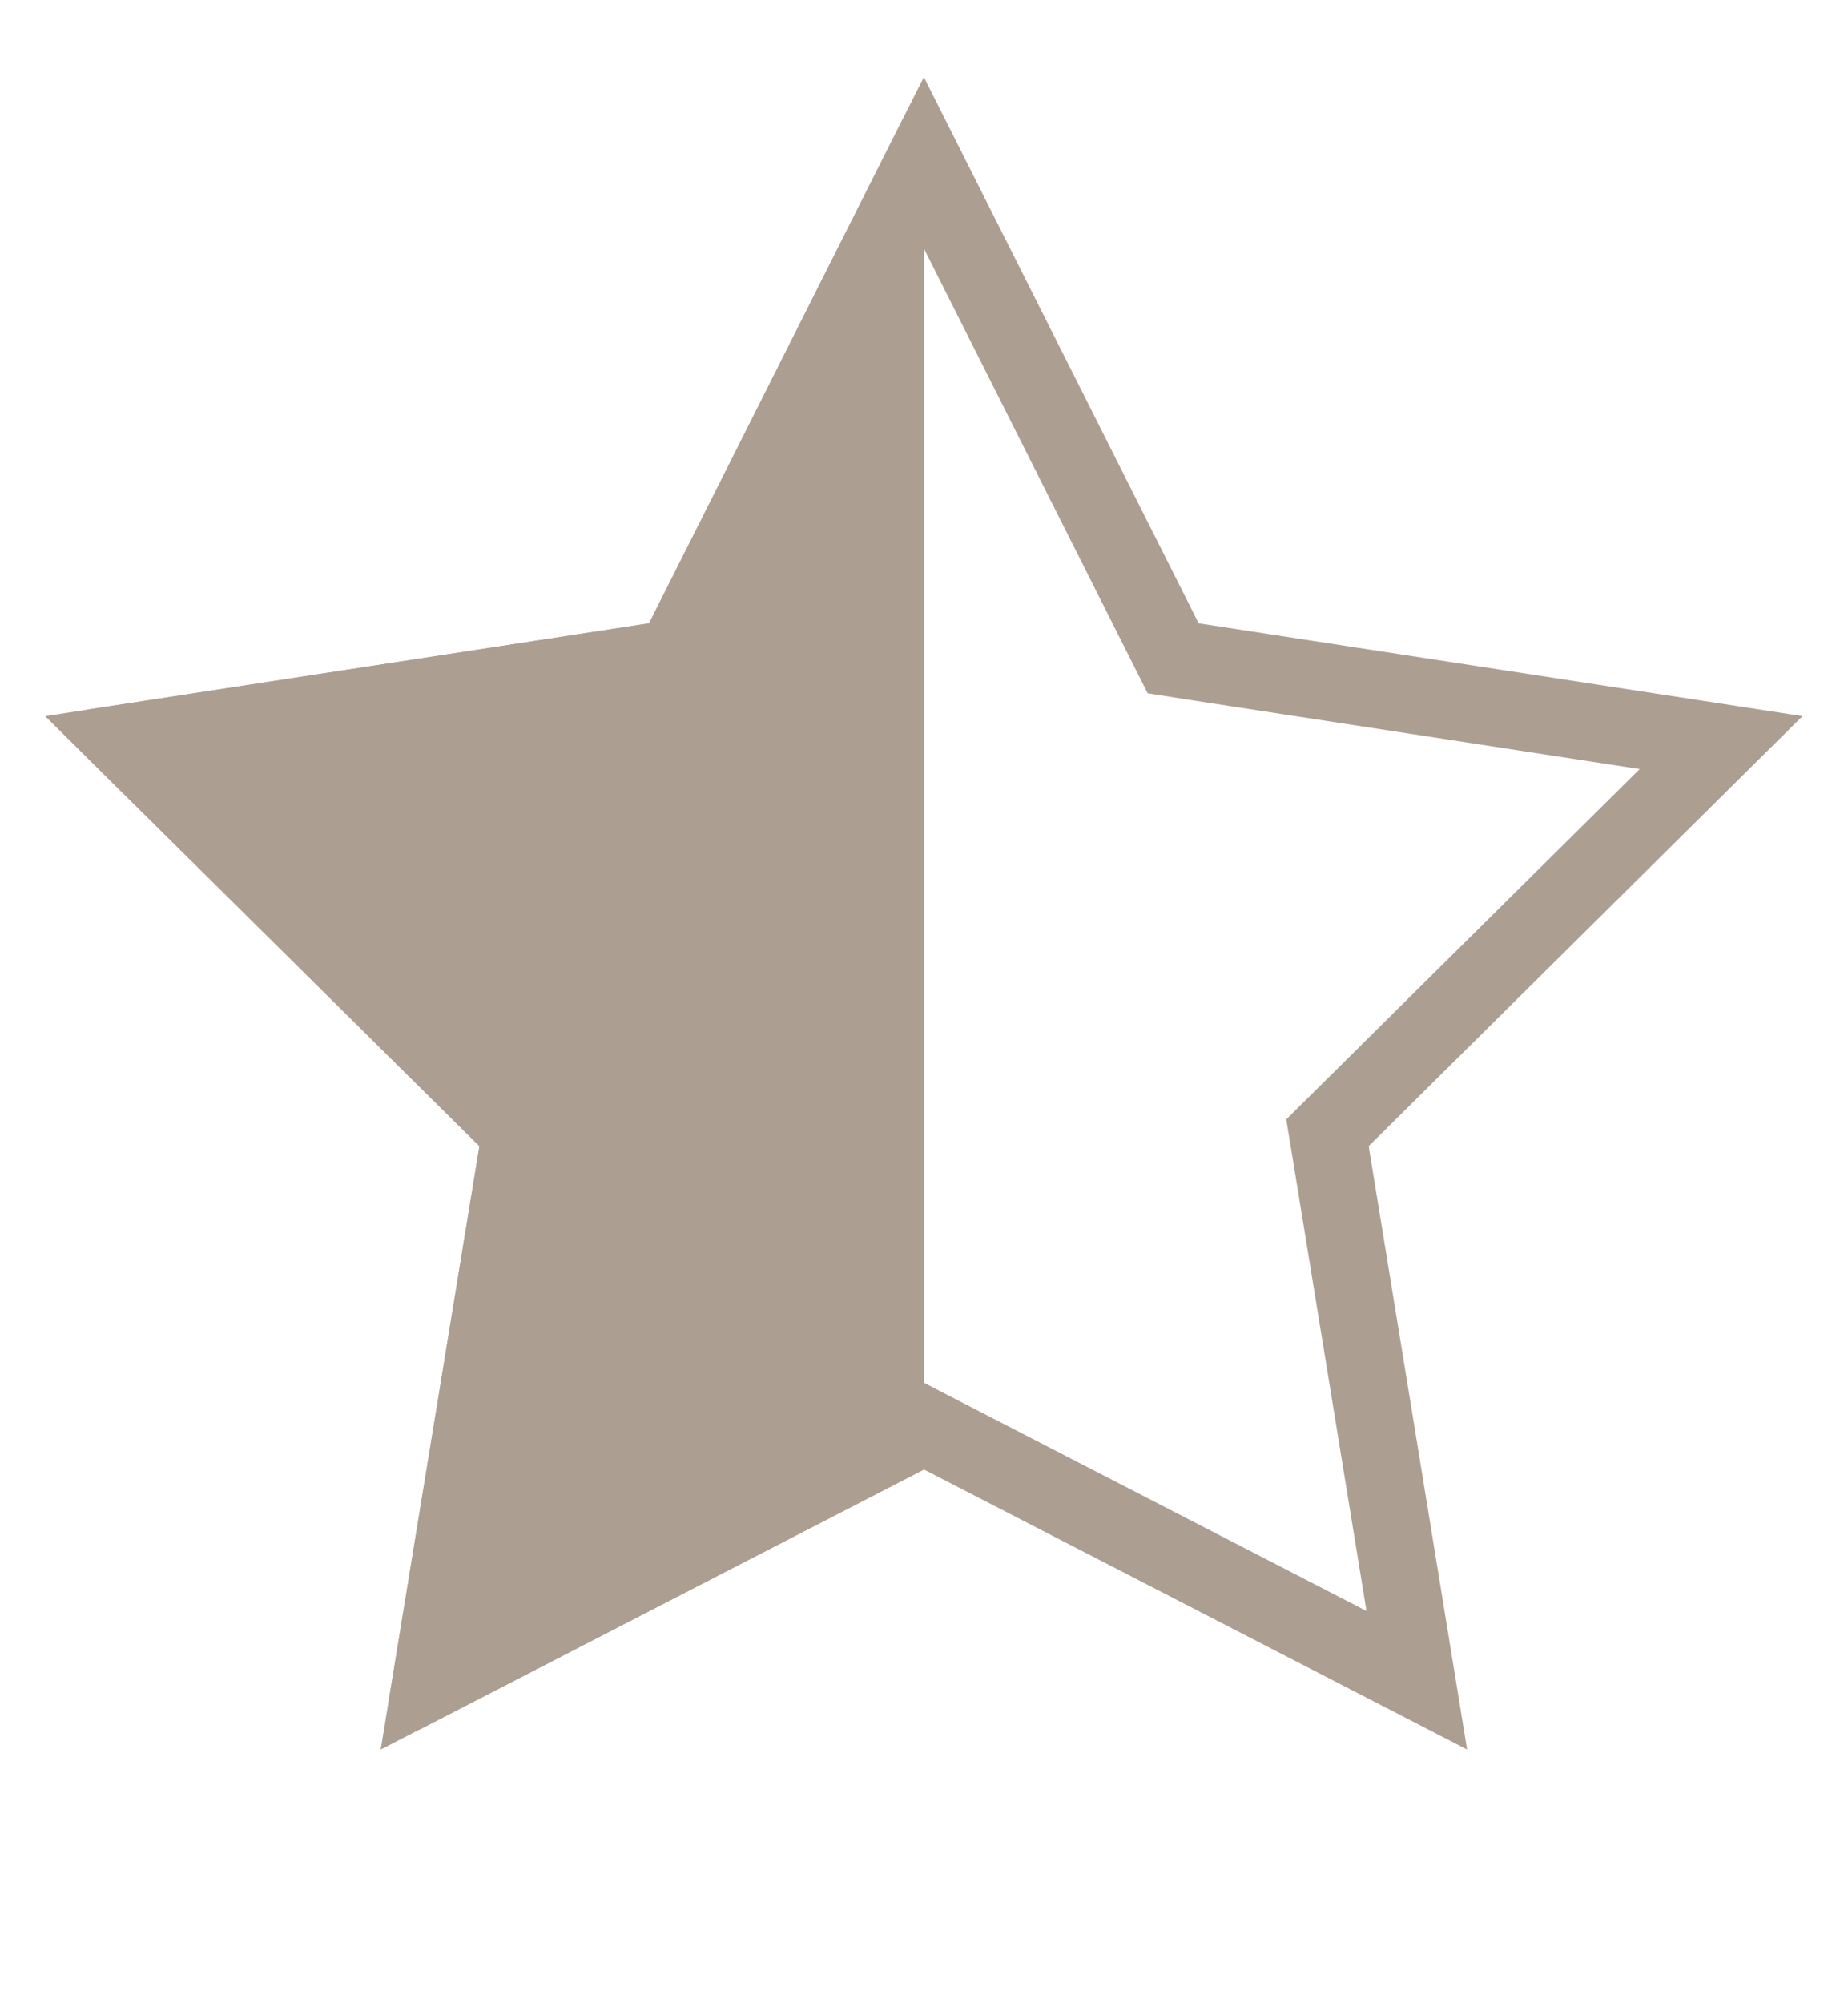 <svg width="12" height="13" viewBox="0 0 12 13" fill="none" xmlns="http://www.w3.org/2000/svg">
<path fill-rule="evenodd" clip-rule="evenodd" d="M6 0.684V9.536L6 9.536L2.737 11.218C2.713 11.23 2.685 11.236 2.657 11.234C2.63 11.232 2.603 11.222 2.581 11.206C2.558 11.189 2.541 11.167 2.53 11.141C2.519 11.116 2.516 11.088 2.521 11.06L3.113 7.438L0.505 4.856C0.485 4.837 0.47 4.812 0.463 4.785C0.457 4.758 0.458 4.73 0.466 4.703C0.475 4.677 0.491 4.653 0.512 4.635C0.534 4.617 0.56 4.606 0.587 4.602L4.215 4.045L5.865 0.767C5.877 0.742 5.897 0.721 5.92 0.706C5.944 0.692 5.971 0.684 5.999 0.684C5.999 0.684 6 0.684 6 0.684Z" fill="#AC9E91"/>
<path d="M6.114 9.314L6 9.255L5.885 9.314L2.799 10.904L3.36 7.478L3.381 7.351L3.289 7.26L0.822 4.819L4.253 4.292L4.38 4.272L4.438 4.157L5.999 1.056L7.56 4.157L7.618 4.272L7.745 4.292L11.176 4.819L8.711 7.261L8.62 7.351L8.641 7.479L9.2 10.904L6.114 9.314Z" stroke="#AC9E91" stroke-width="0.5"/>
</svg>
